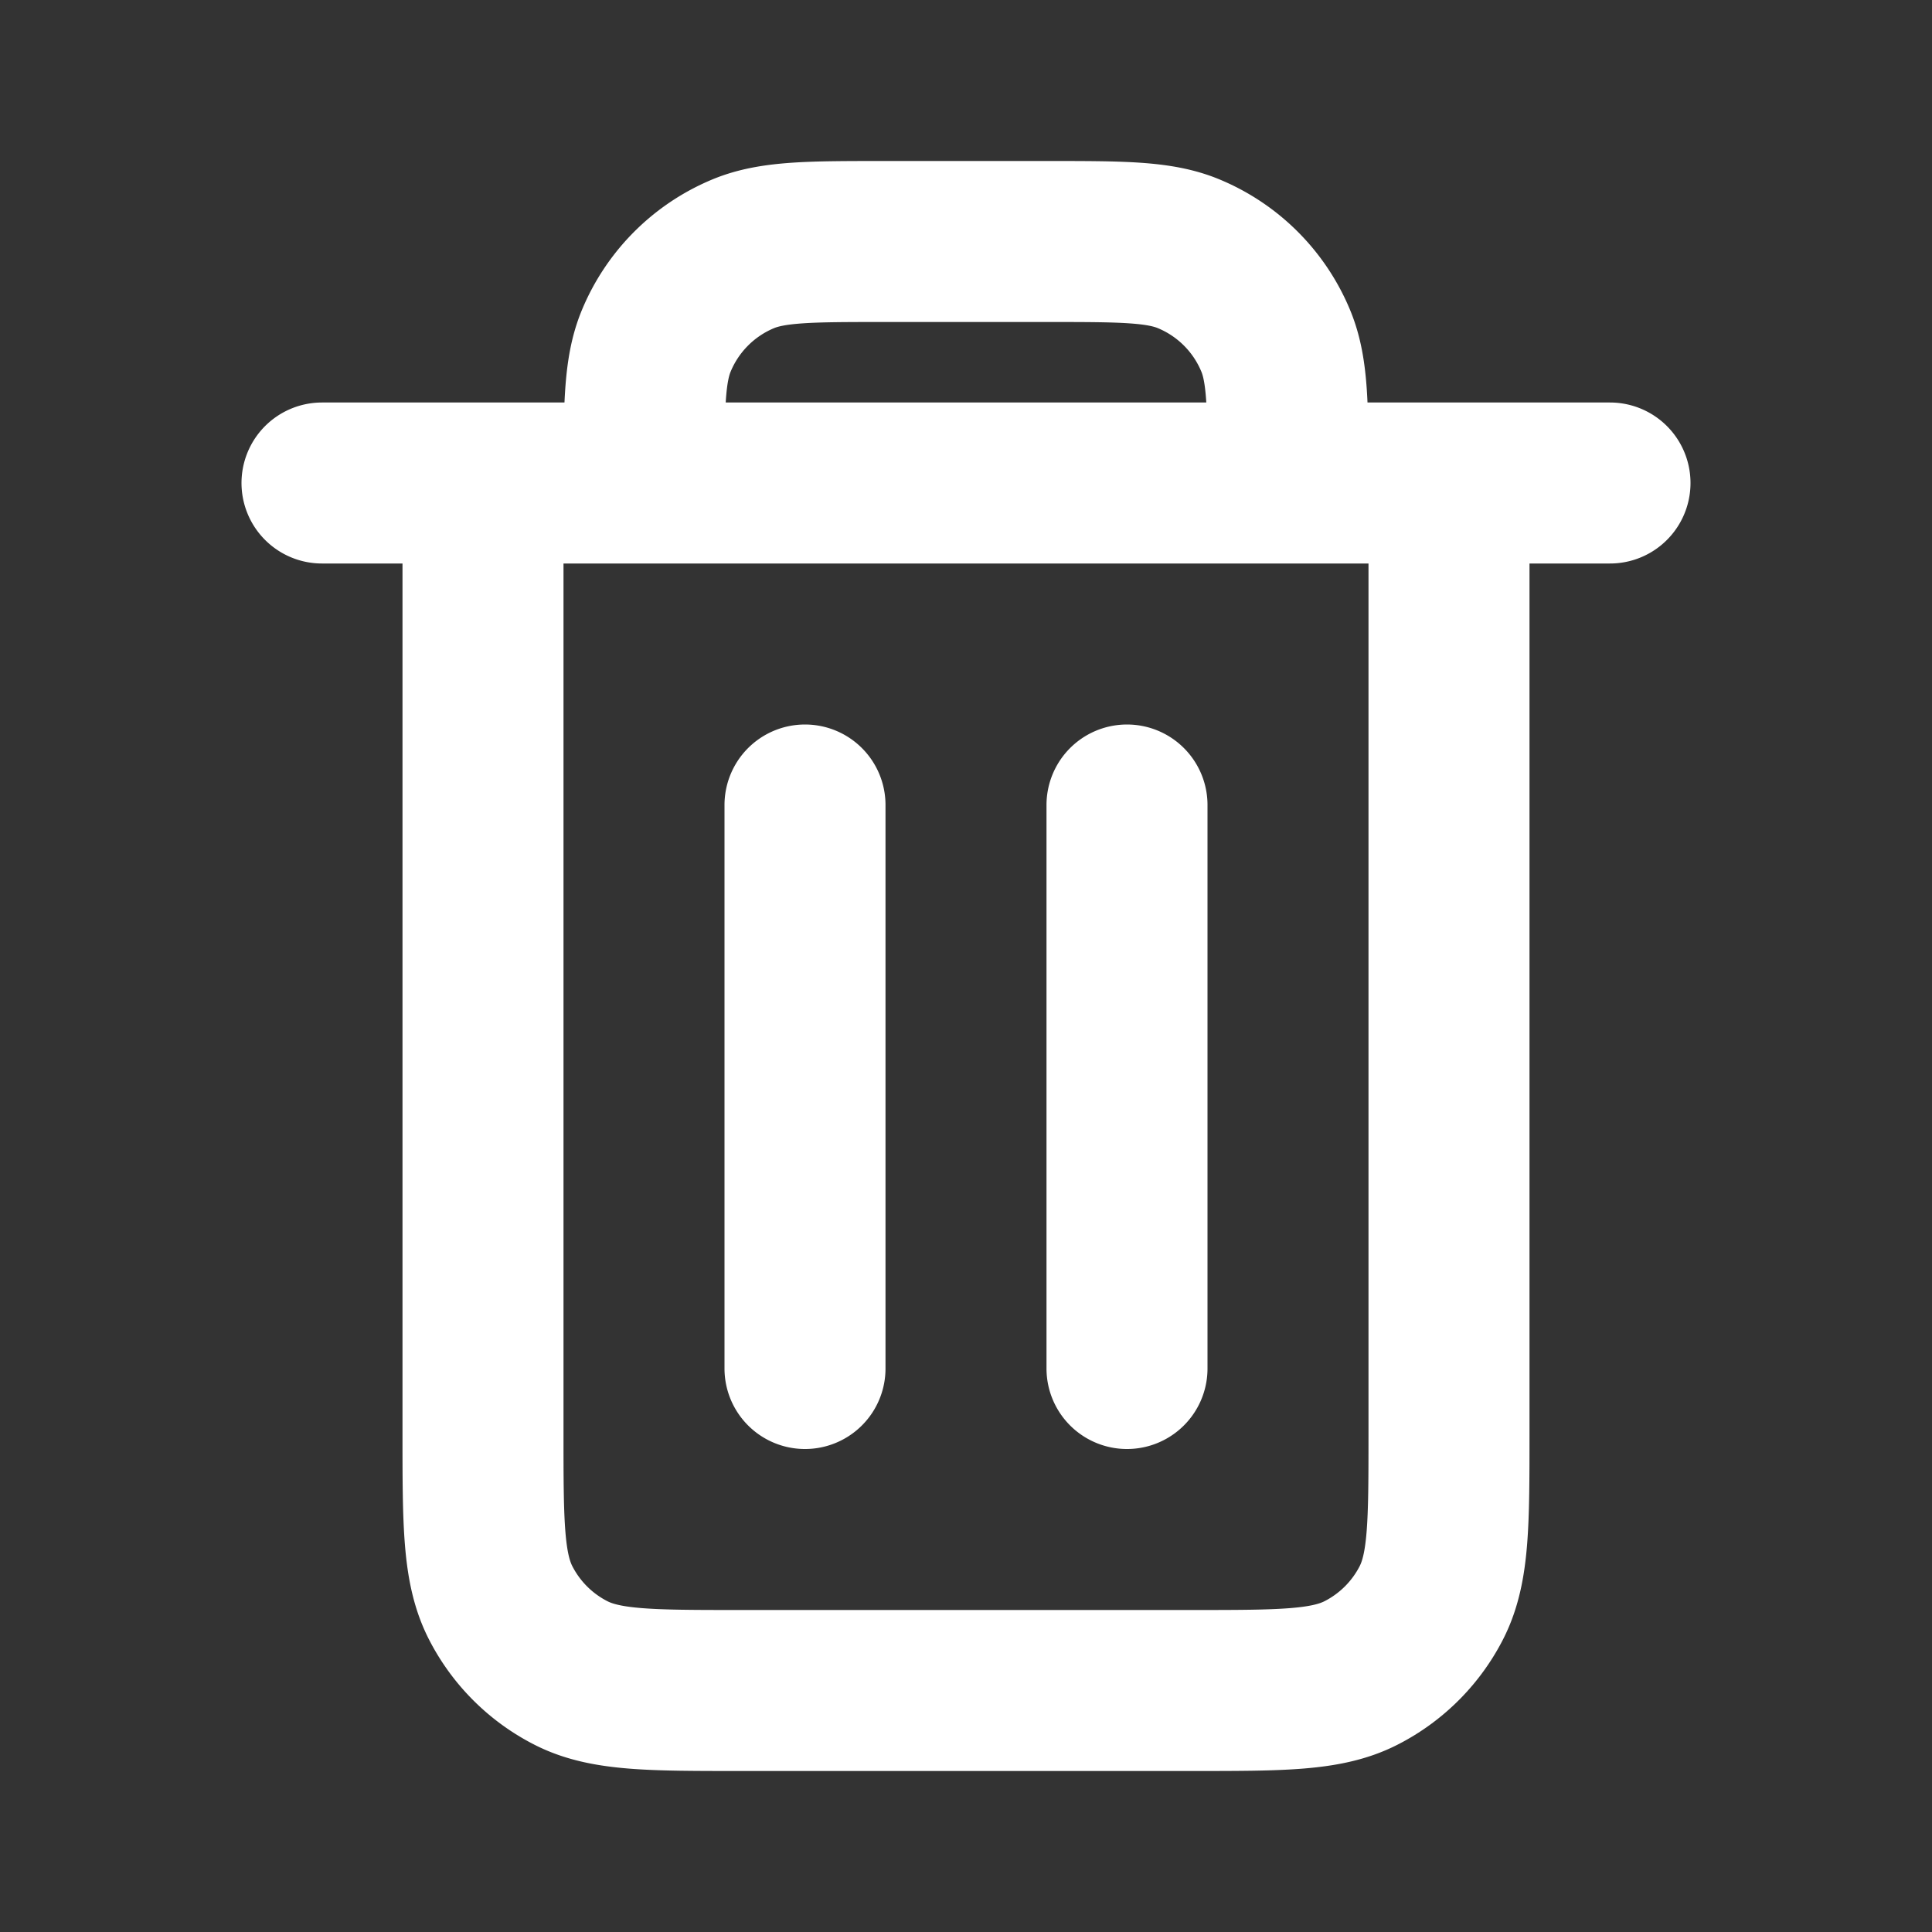 <svg xmlns="http://www.w3.org/2000/svg" width="800" height="800" fill="none" viewBox="0 0 24 24"><rect x="0" y="0" width="24" height="24" fill="#333333" stroke="none"/><path stroke="#fff" stroke-linecap="round" stroke-linejoin="round" stroke-width="2" d="M14 10v7m-4-7v7M6 6v11.8c0 1.12 0 1.68.218 2.108a2 2 0 0 0 .874.874c.427.218.987.218 2.105.218h5.606c1.118 0 1.677 0 2.104-.218.377-.192.683-.498.875-.874.218-.428.218-.987.218-2.105V6M6 6h2M6 6H4m4 0h8M8 6c0-.932 0-1.398.152-1.765a2 2 0 0 1 1.082-1.083C9.602 3 10.068 3 11 3h2c.932 0 1.398 0 1.765.152a2 2 0 0 1 1.083 1.083C16 4.602 16 5.068 16 6m0 0h2m0 0h2"/></svg>